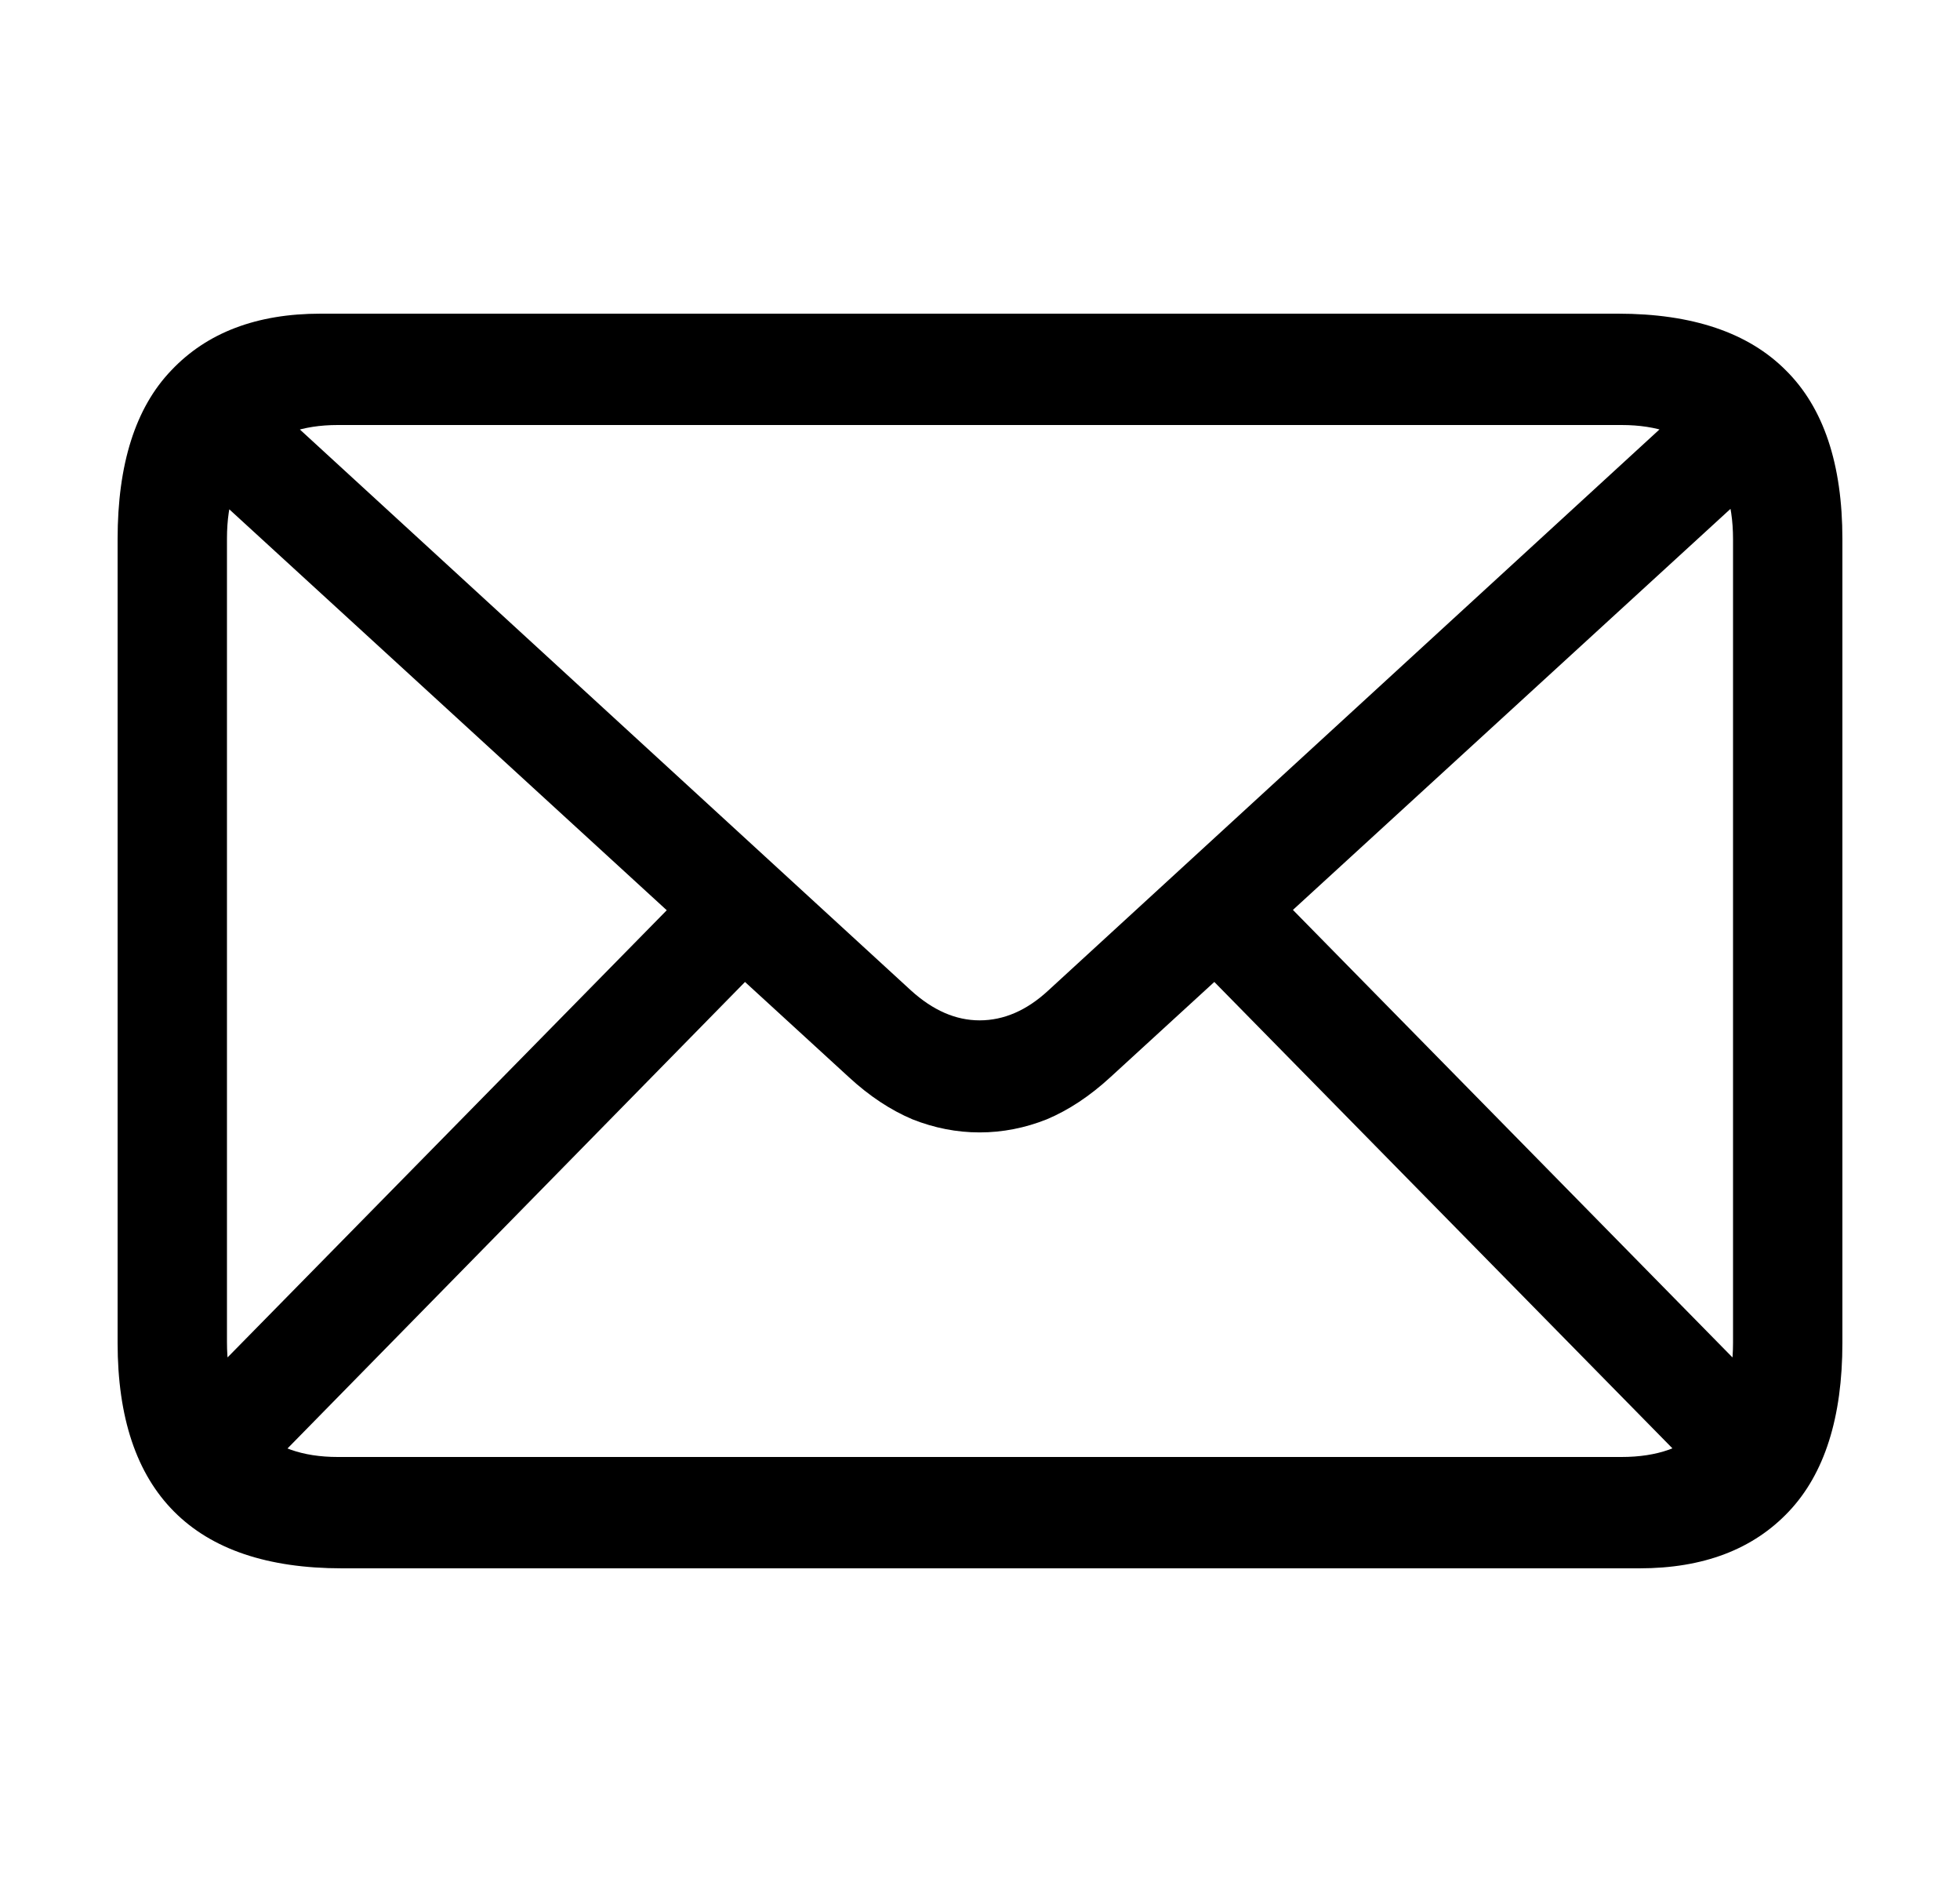 <svg width="25" height="24" viewBox="0 0 25 24" fill="none" xmlns="http://www.w3.org/2000/svg">
<path d="M4.363 20C3.415 20 2.7 19.759 2.22 19.276C1.74 18.794 1.5 18.076 1.5 17.123V6.877C1.5 5.918 1.728 5.2 2.184 4.724C2.64 4.241 3.275 4 4.089 4H20.637C21.585 4 22.3 4.241 22.78 4.724C23.26 5.2 23.5 5.918 23.5 6.877V17.123C23.5 18.076 23.272 18.794 22.816 19.276C22.36 19.759 21.725 20 20.911 20H4.363ZM4.308 18.58H20.683C21.139 18.58 21.488 18.456 21.731 18.209C21.98 17.961 22.105 17.599 22.105 17.123V6.877C22.105 6.401 21.98 6.039 21.731 5.791C21.488 5.544 21.139 5.42 20.683 5.42H4.308C3.858 5.42 3.509 5.544 3.26 5.791C3.017 6.039 2.895 6.398 2.895 6.868V17.114C2.895 17.596 3.017 17.961 3.26 18.209C3.509 18.456 3.858 18.58 4.308 18.58ZM12.495 14.441C12.204 14.441 11.918 14.385 11.638 14.274C11.359 14.156 11.088 13.977 10.827 13.736L2.248 5.875L3.196 4.9L11.62 12.631C11.9 12.885 12.191 13.012 12.495 13.012C12.805 13.012 13.097 12.885 13.371 12.631L21.795 4.9L22.743 5.875L14.164 13.736C13.902 13.977 13.632 14.156 13.352 14.274C13.073 14.385 12.787 14.441 12.495 14.441ZM3.333 18.812L2.384 17.838L8.858 11.248L9.806 12.213L3.333 18.812ZM21.677 18.821L15.185 12.213L16.142 11.248L22.625 17.847L21.677 18.821Z" fill="black"/>
</svg>
